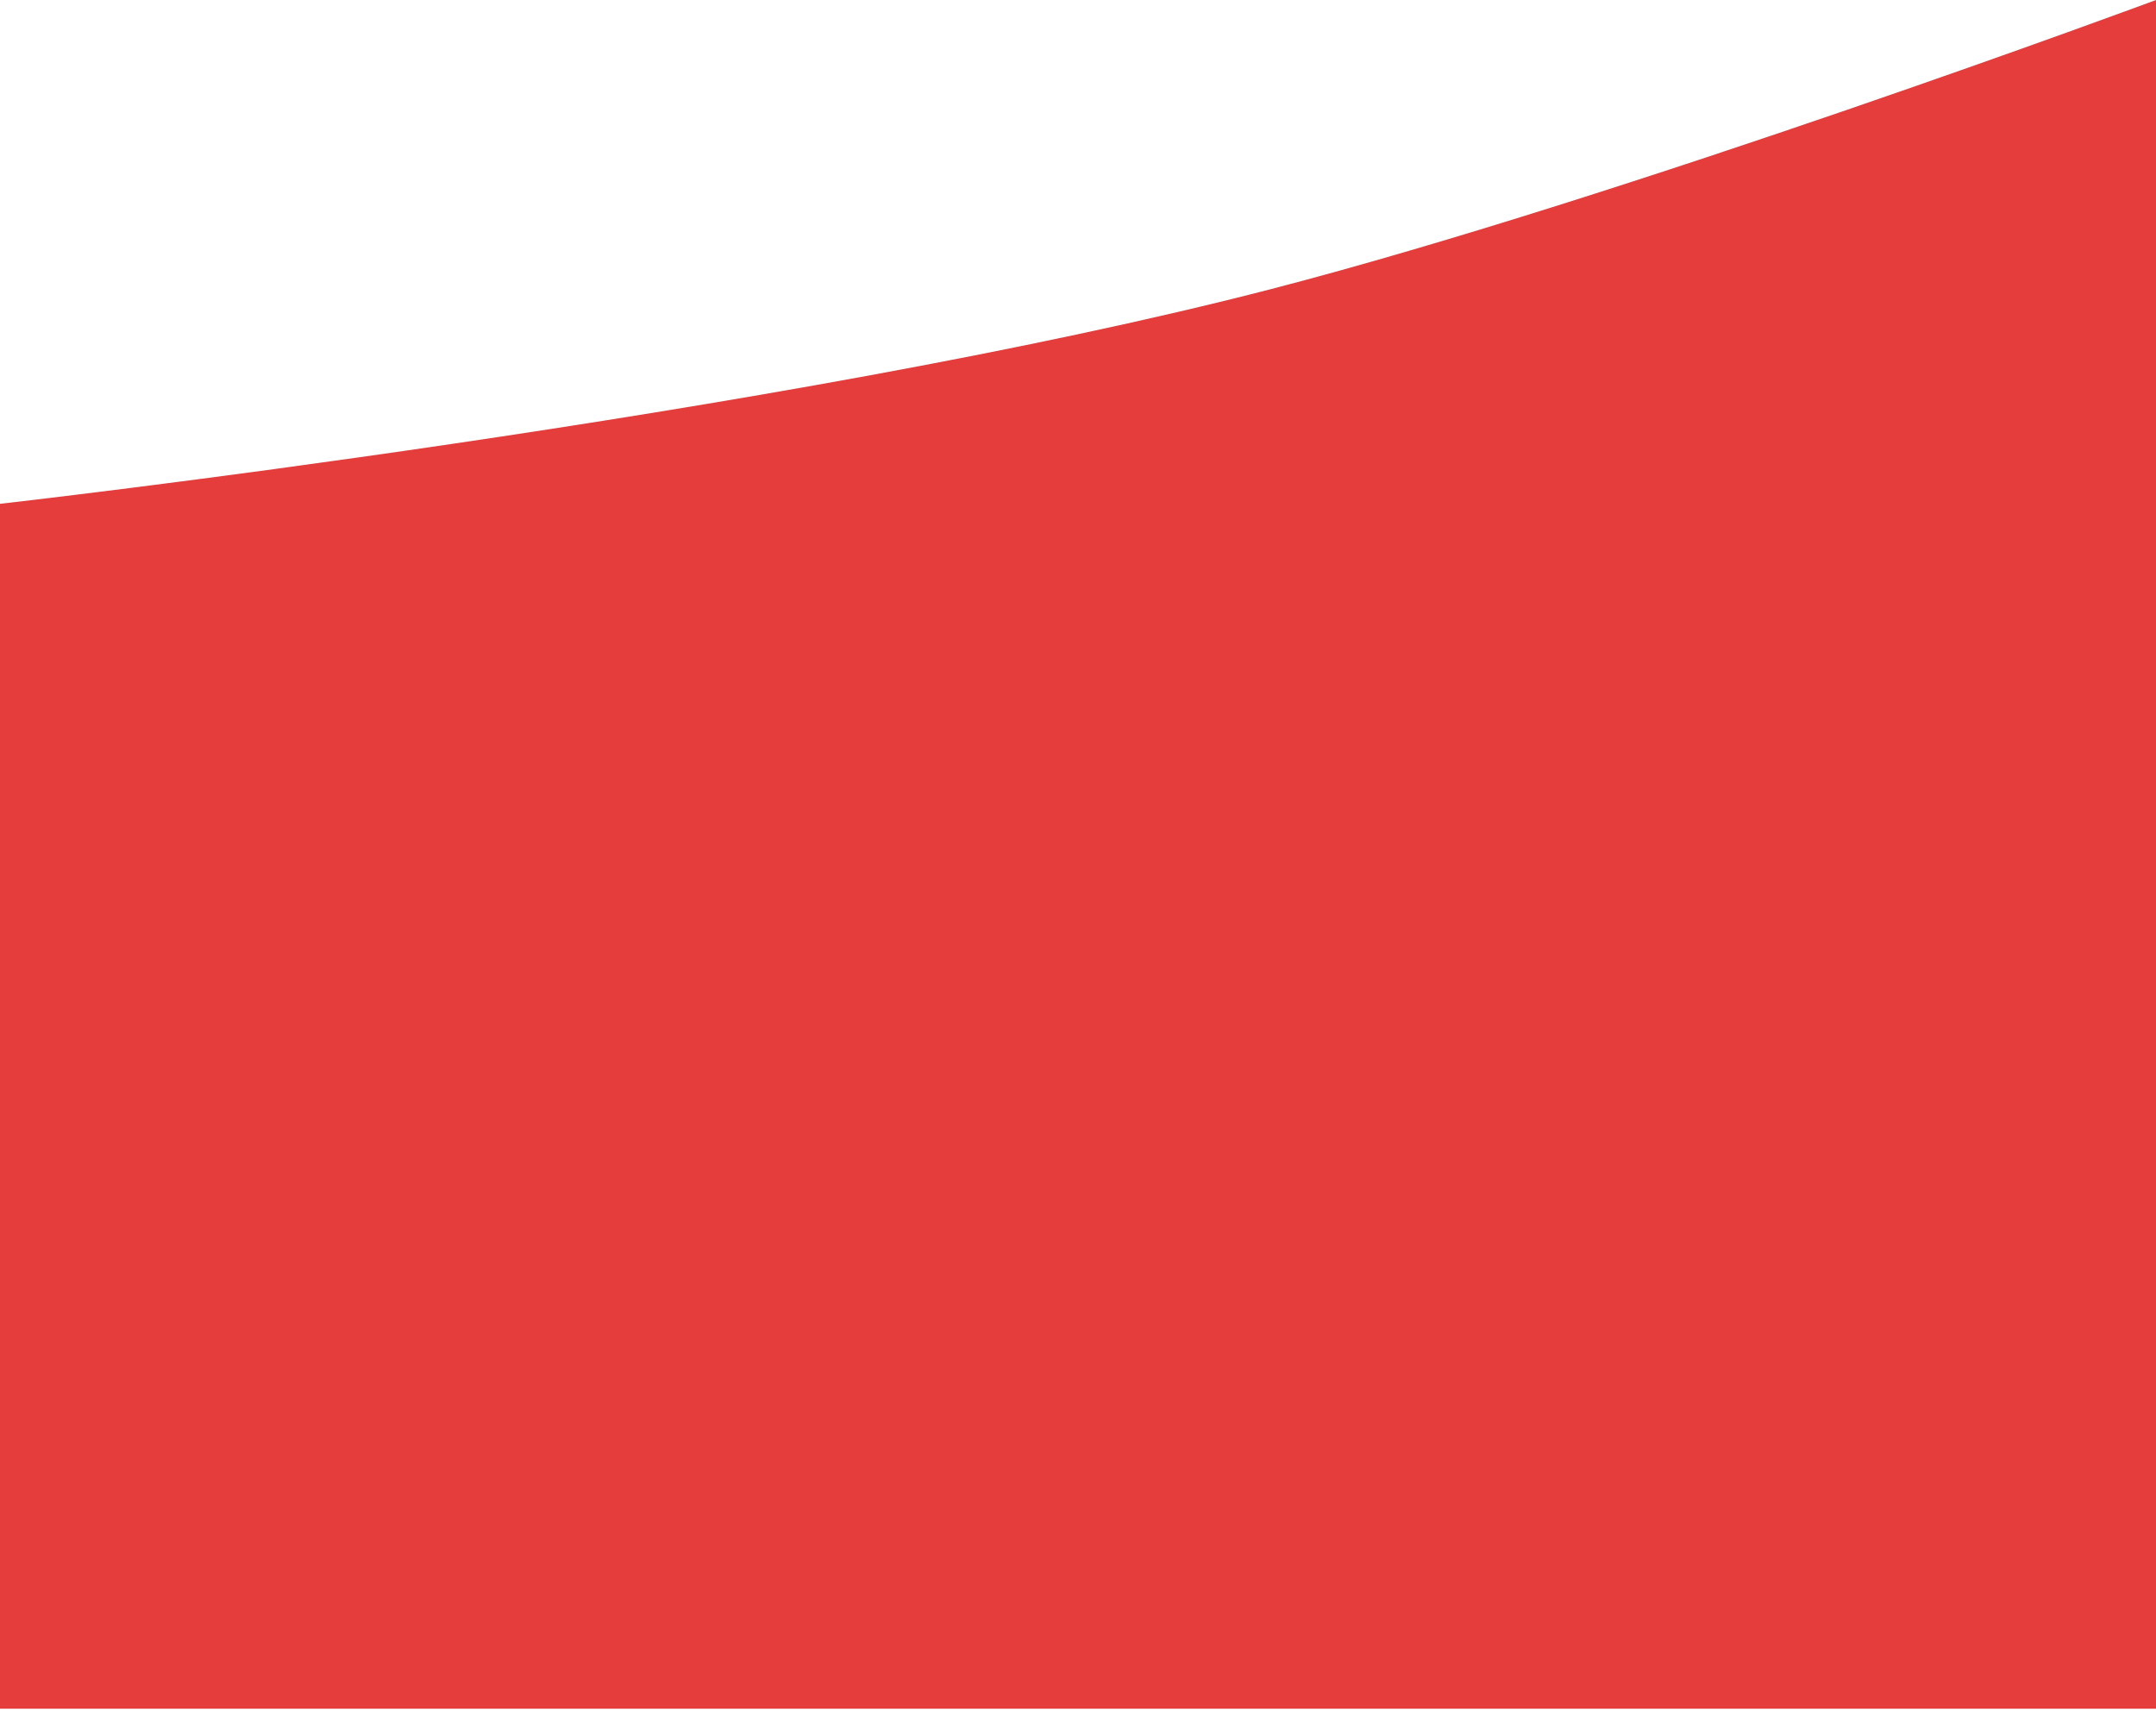 <svg width="306" height="243" viewBox="0 0 306 243" fill="none" xmlns="http://www.w3.org/2000/svg">
<path d="M306 242.5H0V71.5C0 71.5 111.298 58.937 180.5 41C230.411 28.063 306 0 306 0V242.5Z" fill="#E53C3C"/>
</svg>
